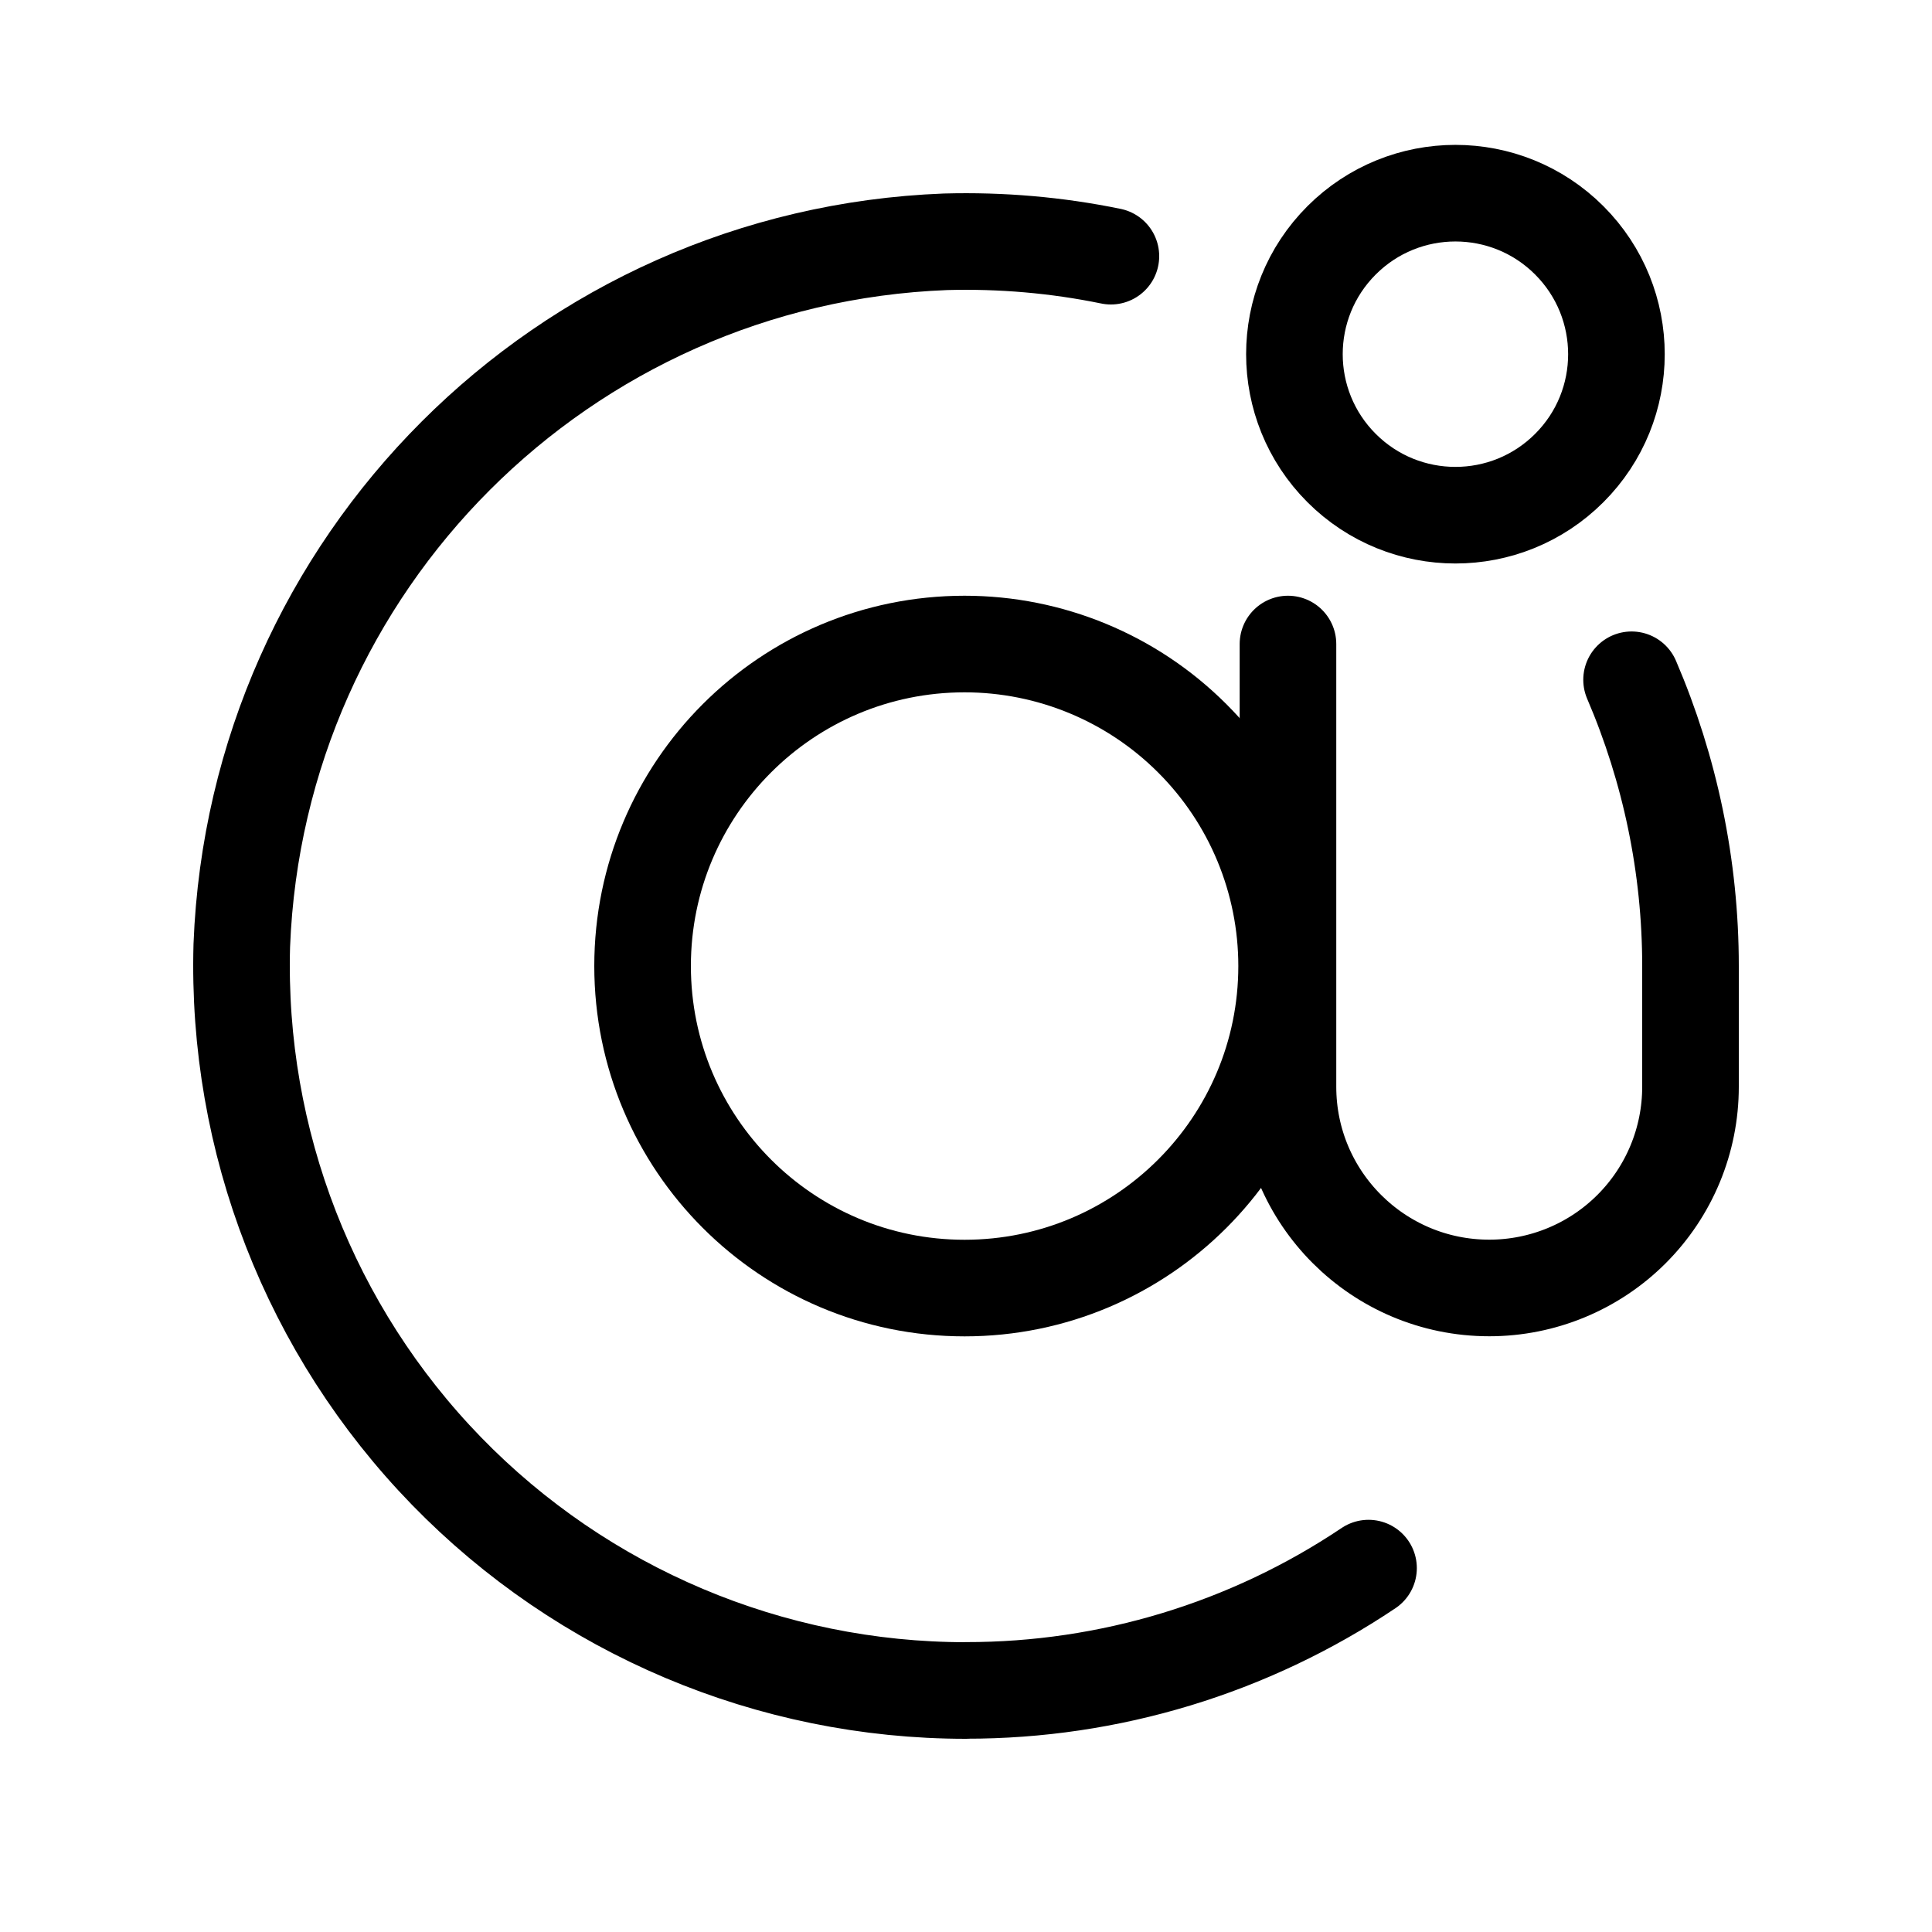<svg width="1em" height="1em" viewBox="0 0 20 20" fill="none" xmlns="http://www.w3.org/2000/svg">
<path d="M16.245 4.845C15.594 5.496 14.539 5.496 13.888 4.845C13.237 4.194 13.237 3.139 13.888 2.488C14.539 1.837 15.594 1.837 16.245 2.488C16.896 3.139 16.896 4.195 16.245 4.845" stroke="currentColor"  stroke-linecap="round" stroke-linejoin="round"/>
<path fill-rule="evenodd" clip-rule="evenodd" d="M9.985 6.667C8.144 6.667 6.652 8.159 6.652 10C6.652 11.841 8.144 13.334 9.985 13.334C11.826 13.334 13.319 11.841 13.319 10C13.319 9.116 12.968 8.268 12.342 7.643C11.717 7.018 10.87 6.667 9.985 6.667Z" stroke="currentColor"  stroke-linecap="round" stroke-linejoin="round"/>
<path d="M14.167 16.233C12.934 17.06 11.483 17.501 9.999 17.499L10 17.5C7.974 17.5 6.034 16.68 4.622 15.228C3.21 13.775 2.446 11.813 2.503 9.787C2.656 5.829 5.829 2.656 9.787 2.503C10.367 2.487 10.941 2.537 11.5 2.652M13.333 6.667V11.25C13.333 12.401 14.266 13.333 15.417 13.333C15.969 13.333 16.499 13.114 16.89 12.723C17.281 12.332 17.5 11.803 17.5 11.25V10C17.5 8.971 17.288 7.964 16.89 7.037" stroke="currentColor"  stroke-linecap="round" stroke-linejoin="round"/>
</svg>
